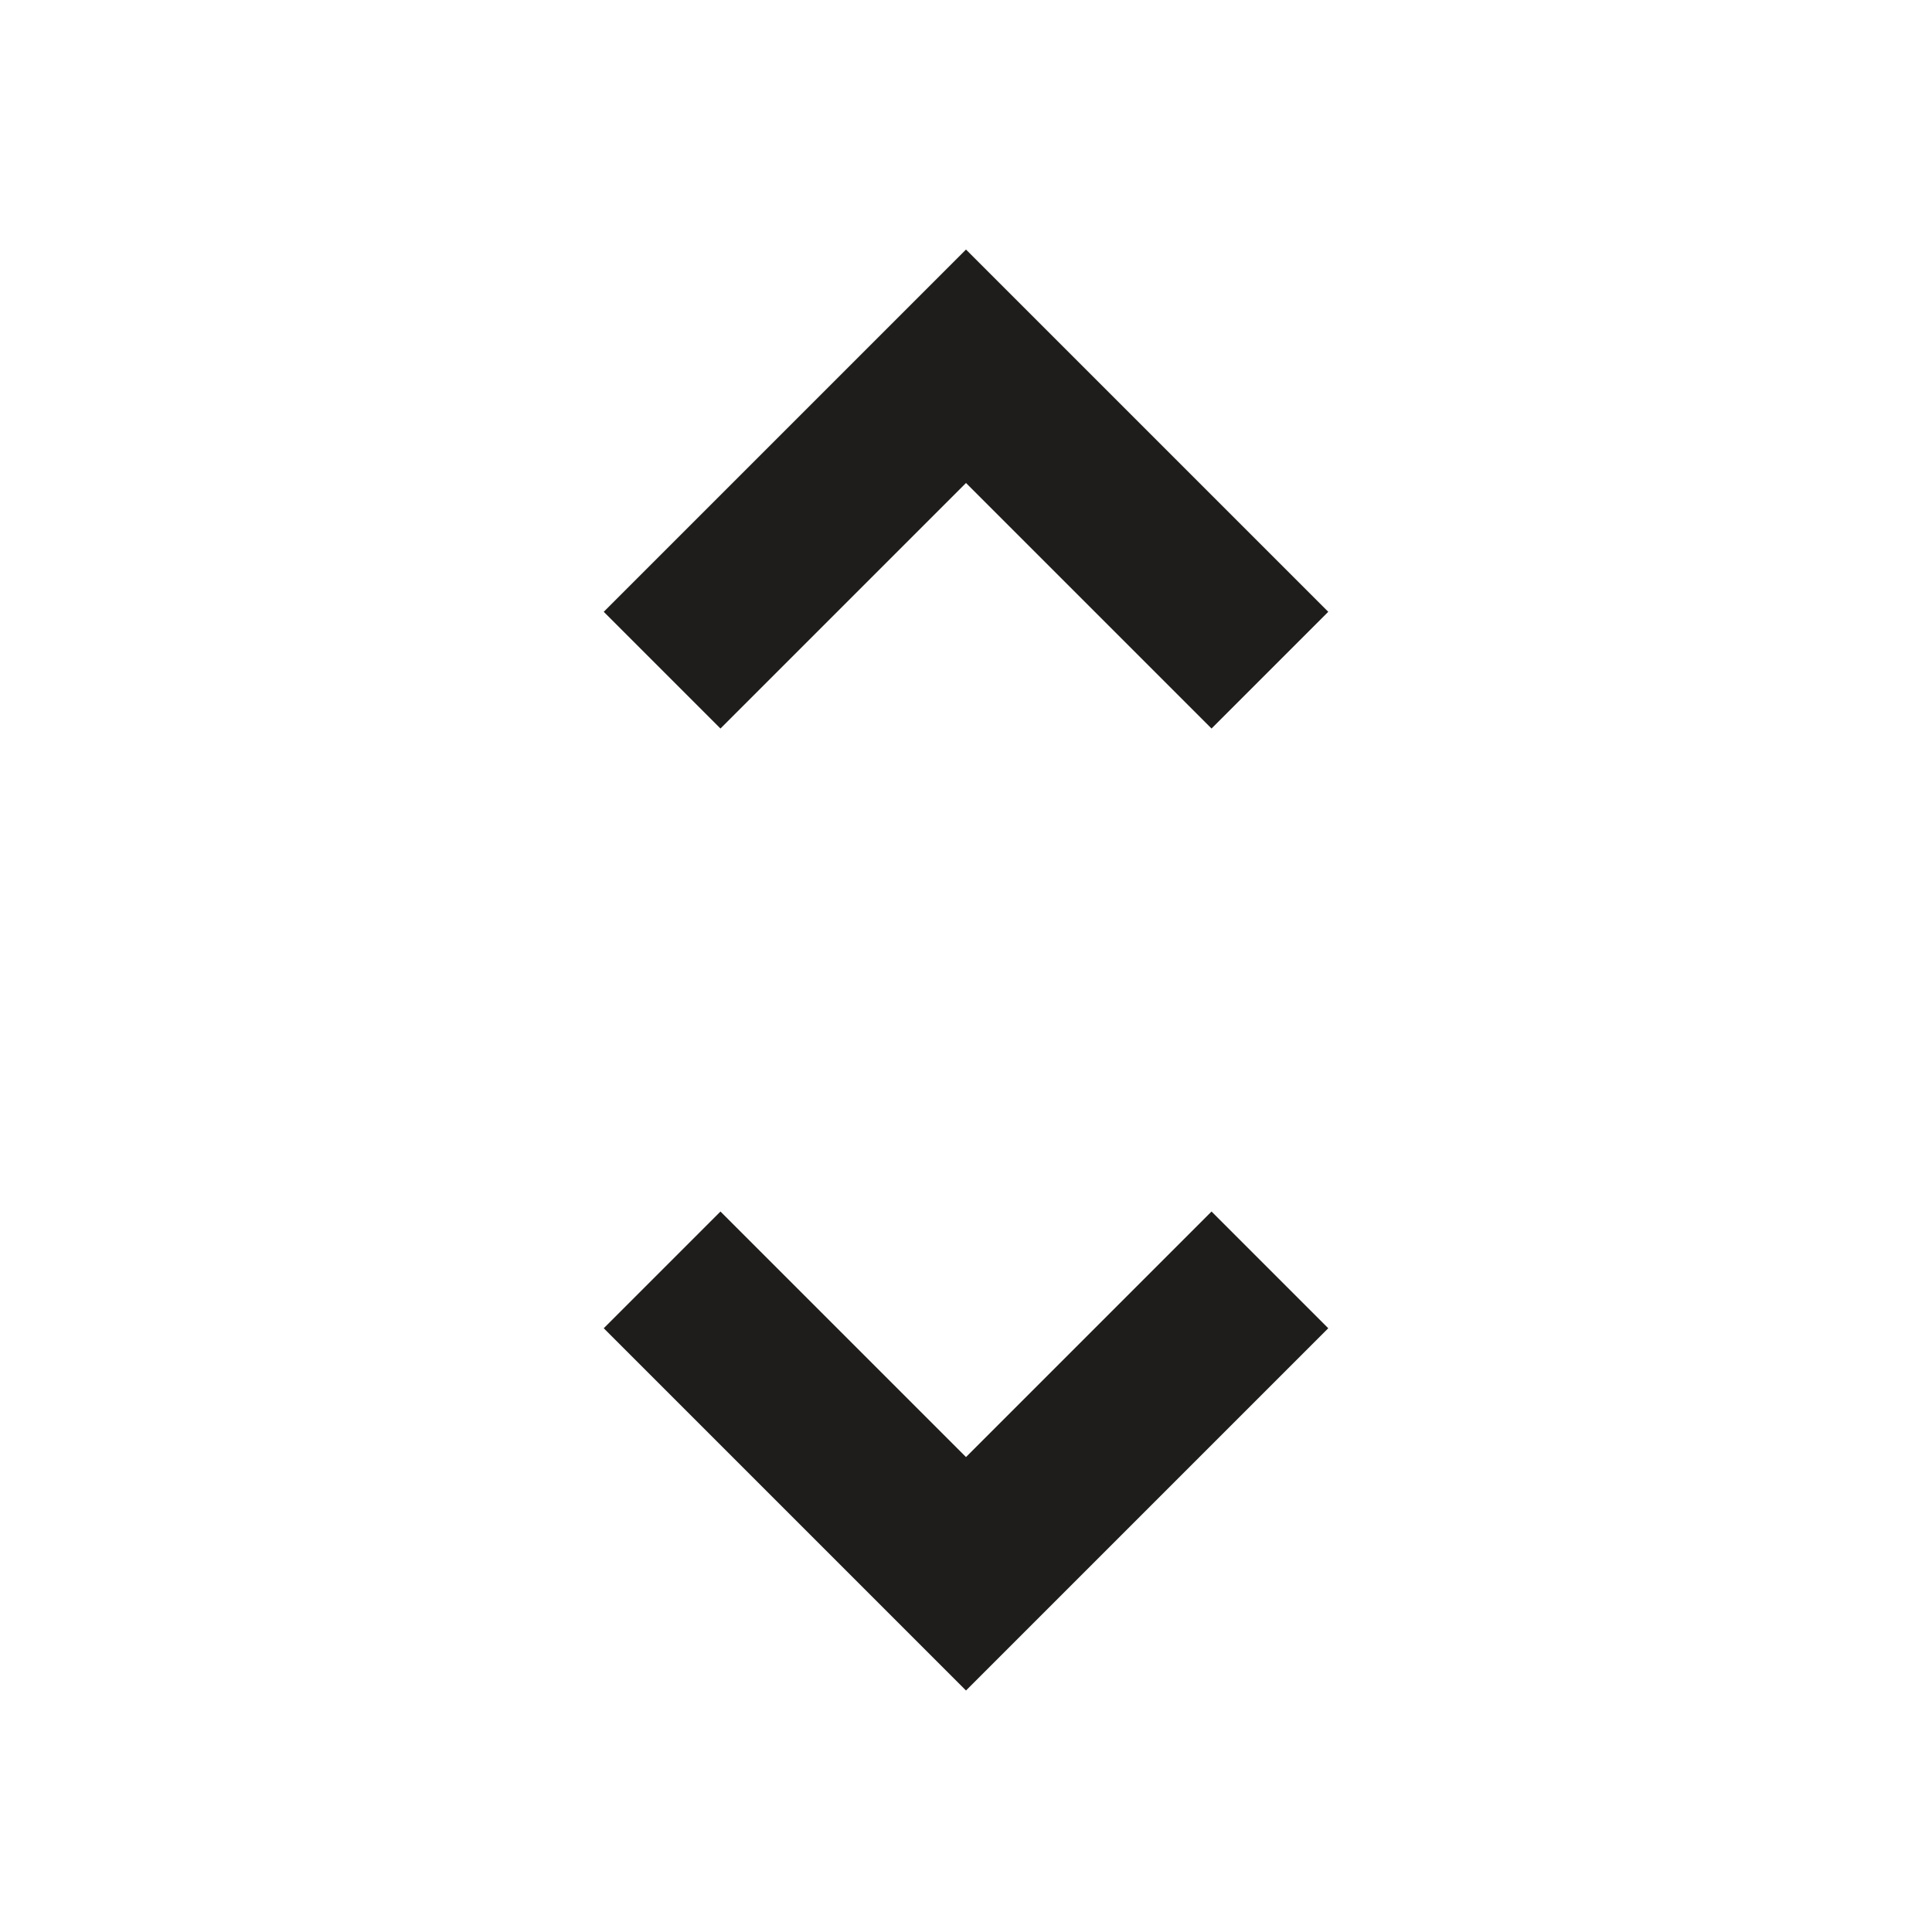 <svg xmlns="http://www.w3.org/2000/svg" height="24px" viewBox="0 -960 960 960" width="24px" fill="#1f1d1b"><path d="M480-120 300-300l58-58 122 122 122-122 58 58-180 180ZM358-598l-58-58 180-180 180 180-58 58-122-122-122 122Z"/></svg>